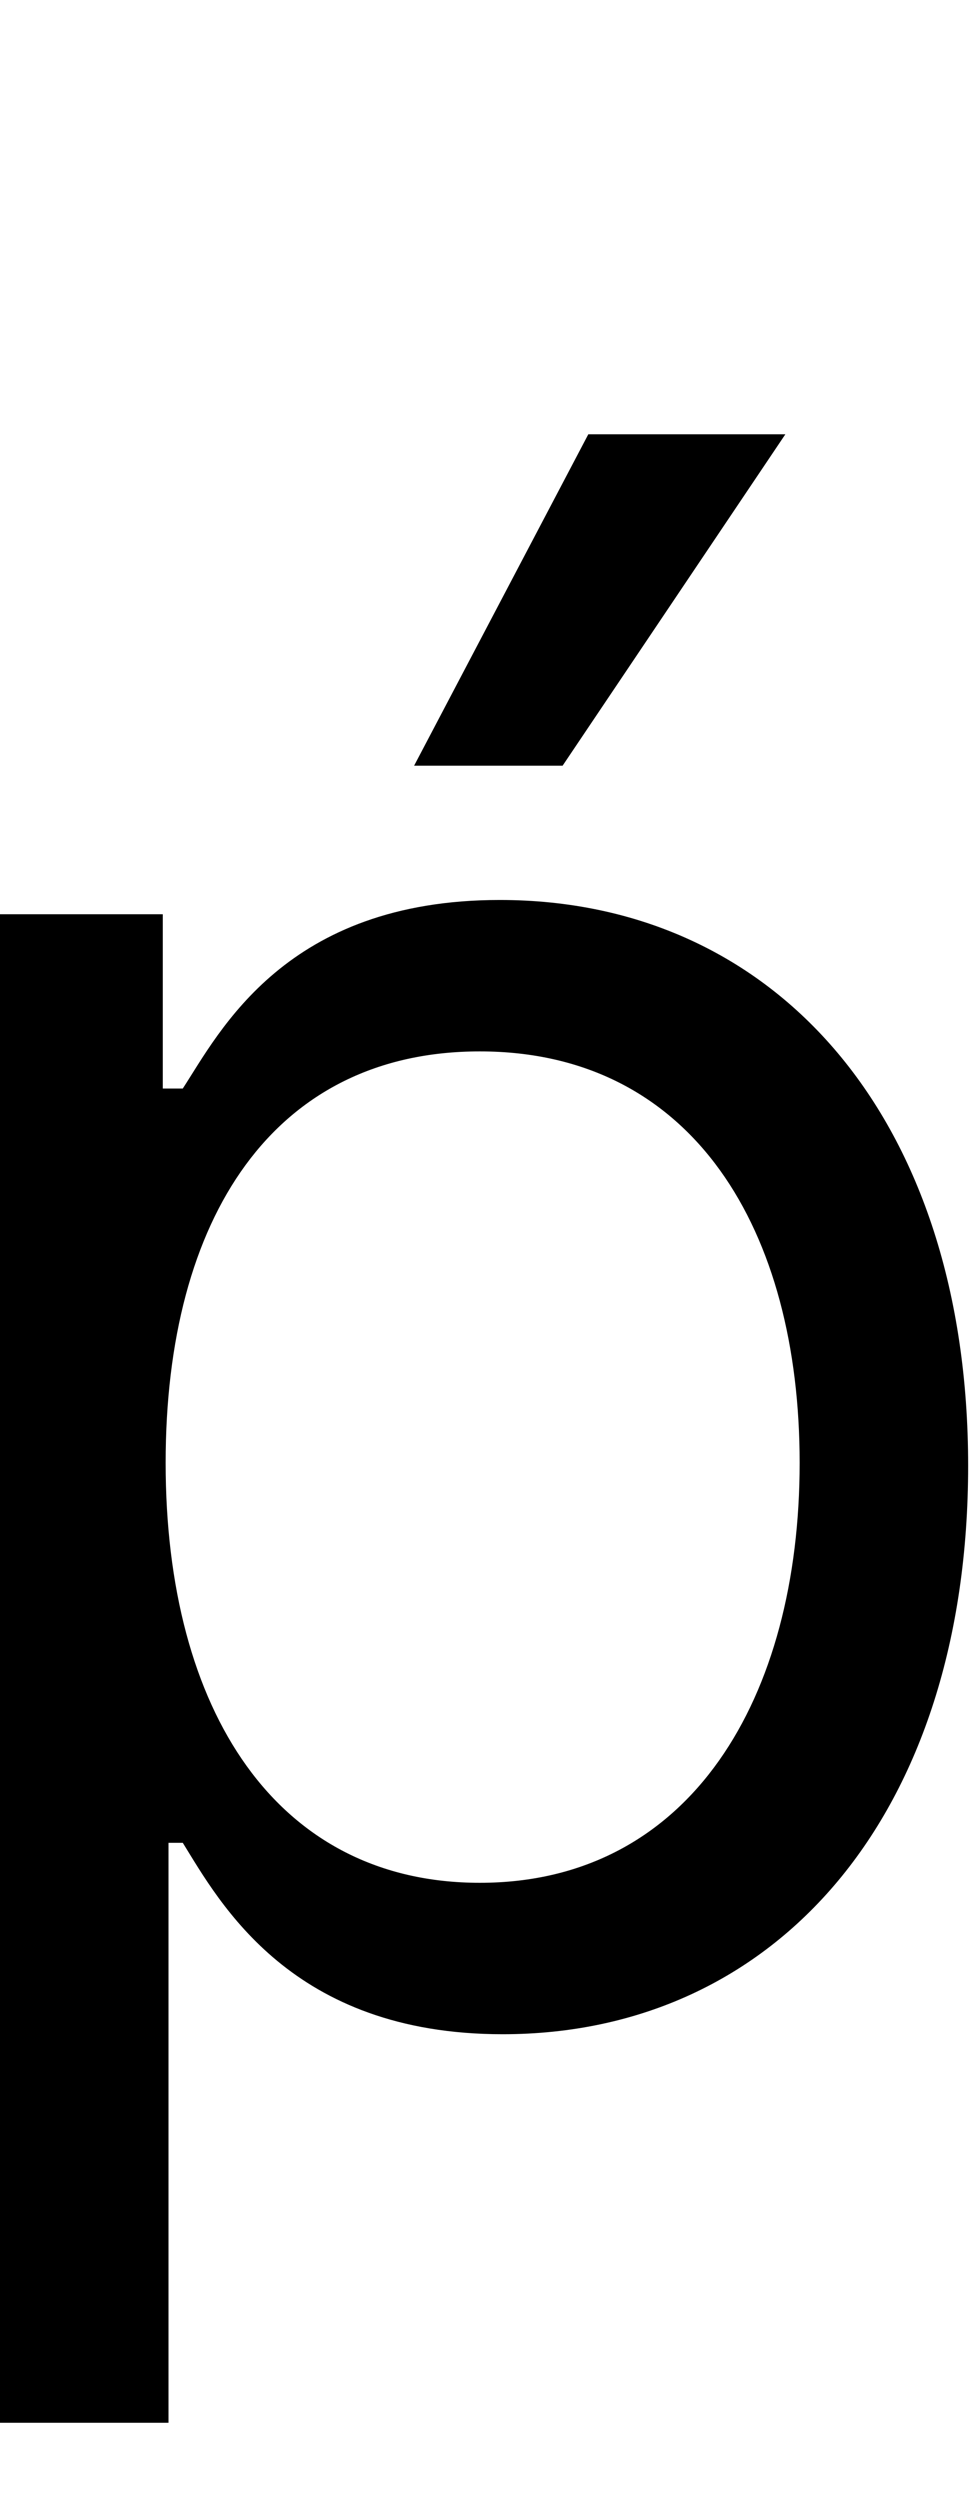 <svg id="svg-pacute" xmlns="http://www.w3.org/2000/svg" width="136" height="350"><path d="M216 576H452V-236H472C524 -152 624 32 920 32C1304 32 1572 -276 1572 -764C1572 -1248 1304 -1556 916 -1556C616 -1556 524 -1372 472 -1292H444V-1536H216ZM448 -768C448 -1112 600 -1344 888 -1344C1188 -1344 1336 -1092 1336 -768C1336 -440 1184 -180 888 -180C604 -180 448 -420 448 -768ZM796 -1744H1004L1316 -2208H1040Z" transform="translate(-21.6 281.6) scale(0.1)"/></svg>
